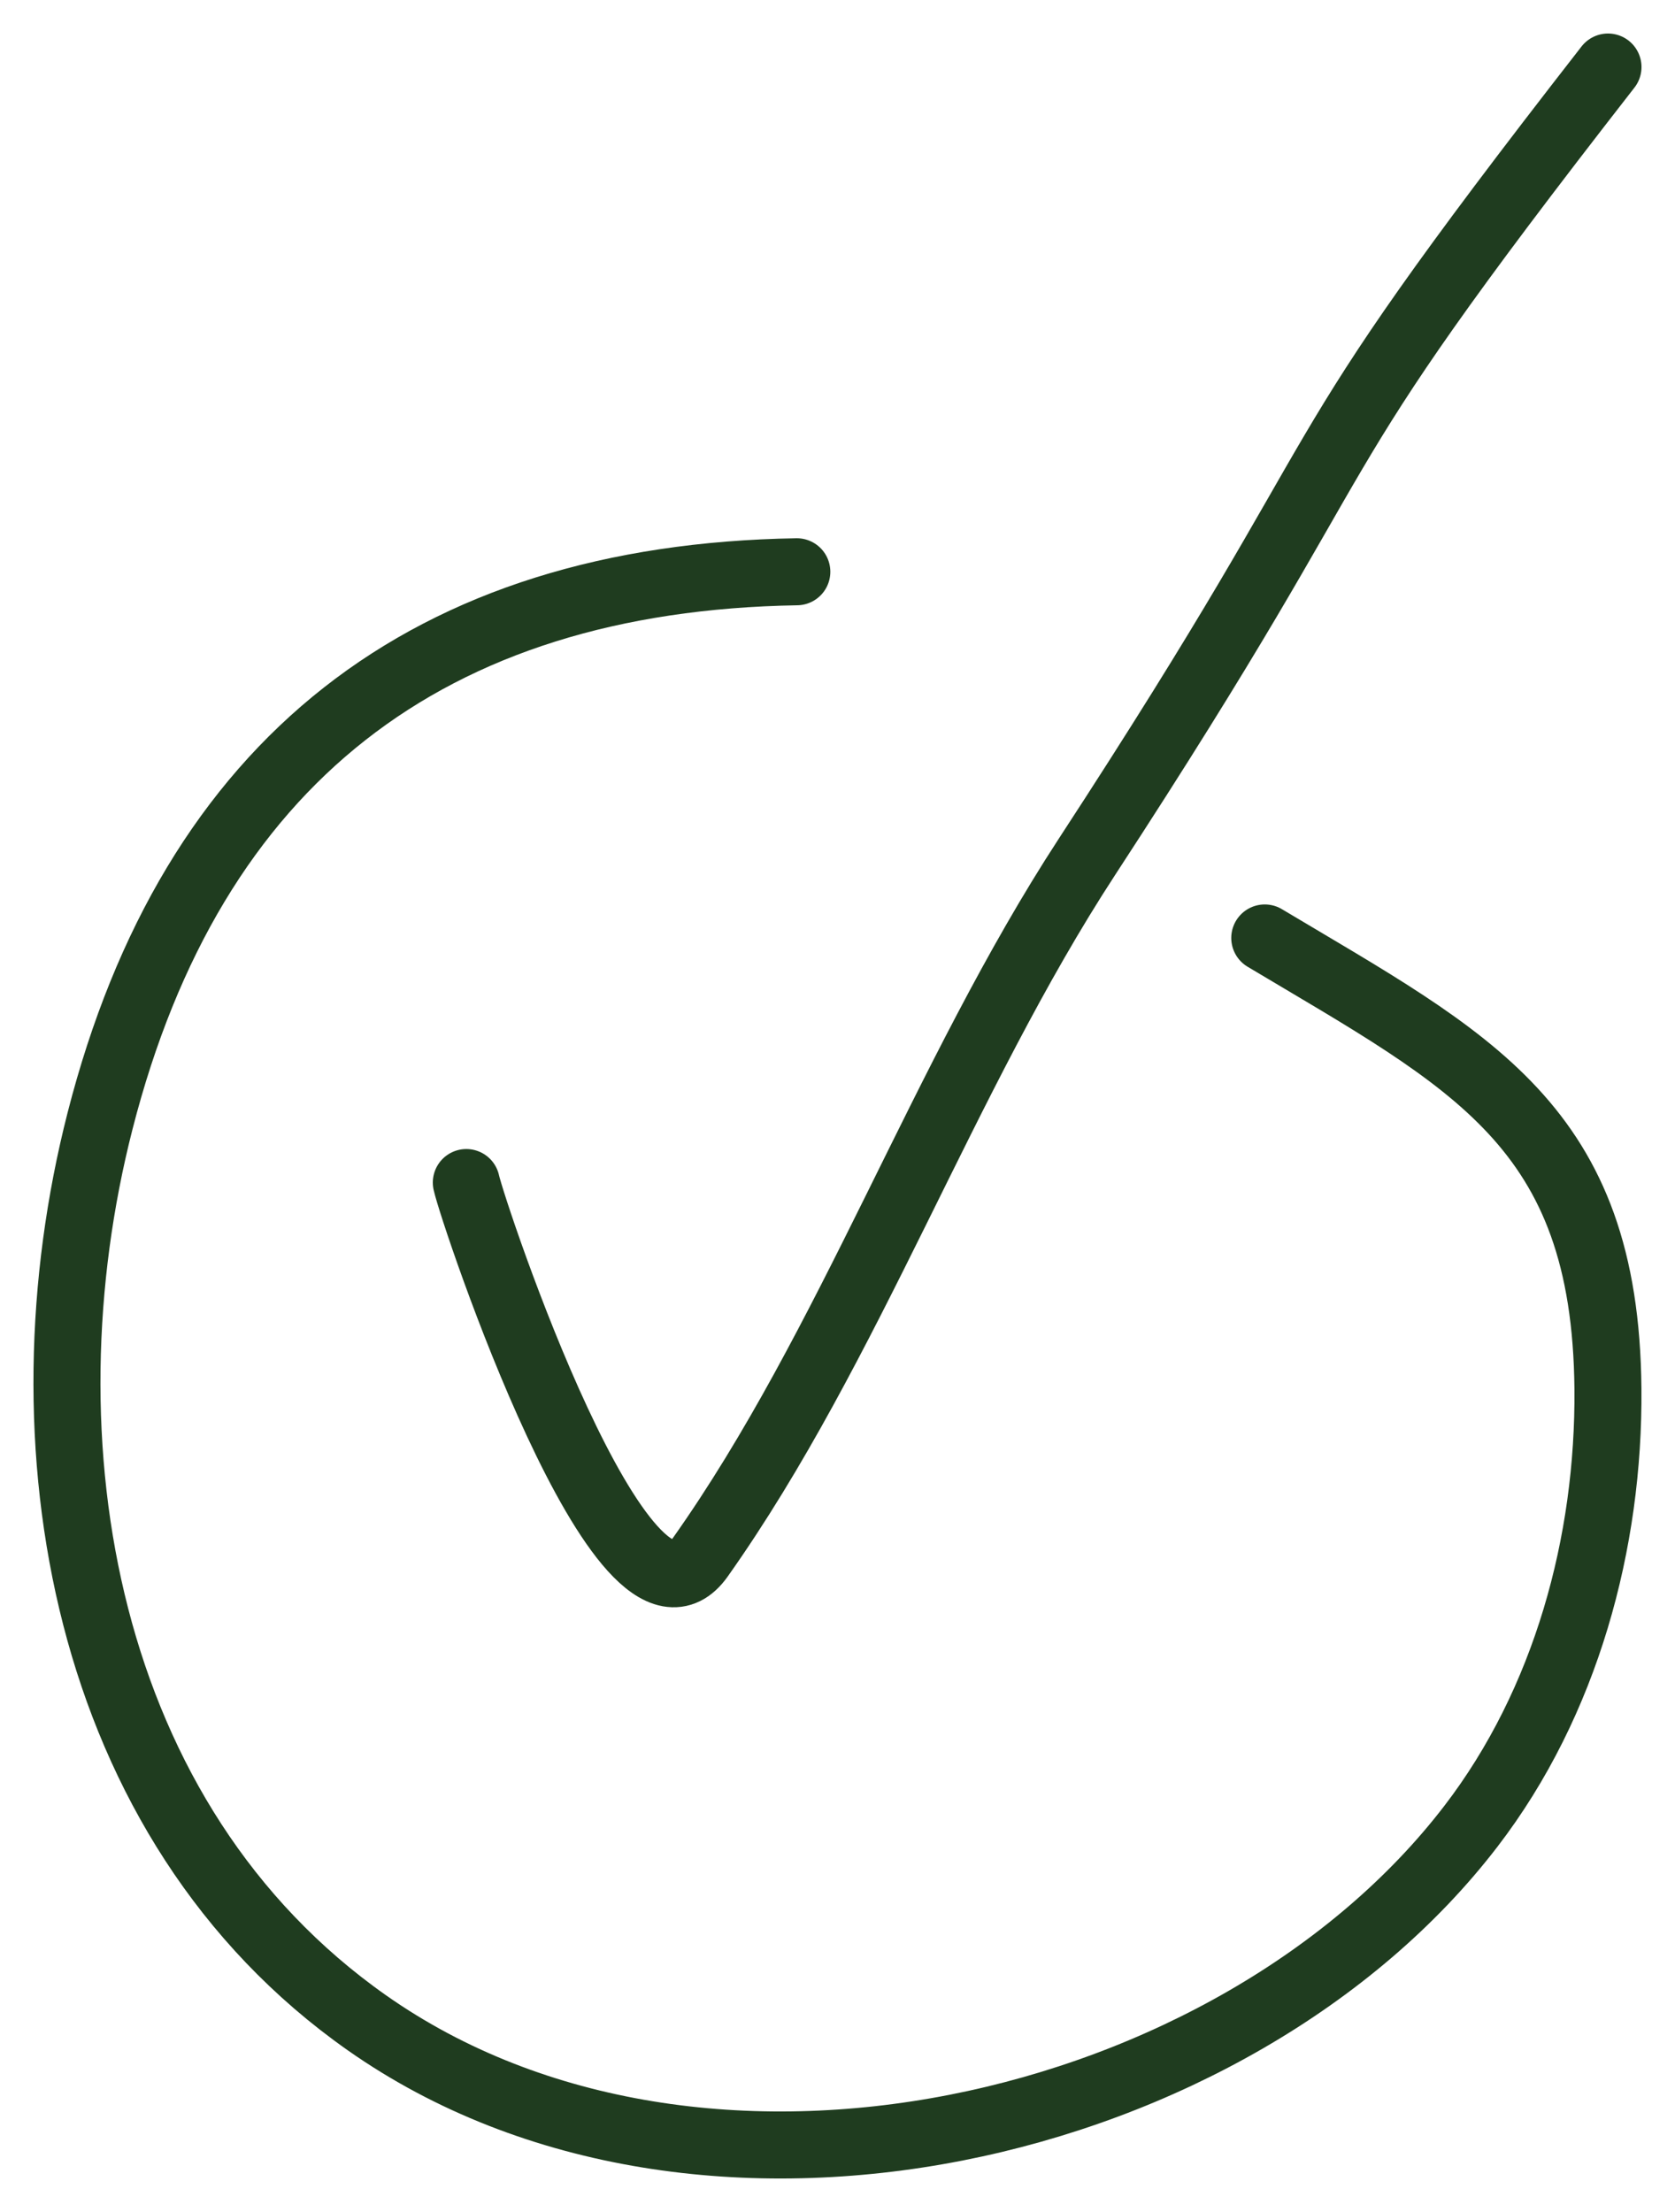 <svg width="25" height="33" viewBox="0 0 25 33" fill="none" xmlns="http://www.w3.org/2000/svg">
<path d="M11.893 8.53C6.389 8.62 2.865 11.361 1.493 16.724C0.271 21.502 1.215 27.183 5.477 30.178C10.465 33.682 18.444 31.822 21.955 27.244C23.375 25.394 24.019 23.009 23.999 20.72C23.964 16.788 21.961 15.835 18.877 13.993" stroke="#1F3C1F" stroke-linecap="round"/>
<path d="M6.96 17.642C7.062 18.108 9.314 24.838 10.453 23.231C12.686 20.077 14.076 16.072 16.221 12.786C20.687 5.944 18.977 7.445 24 1" stroke="#1F3C1F" stroke-linecap="round"/>
</svg>

